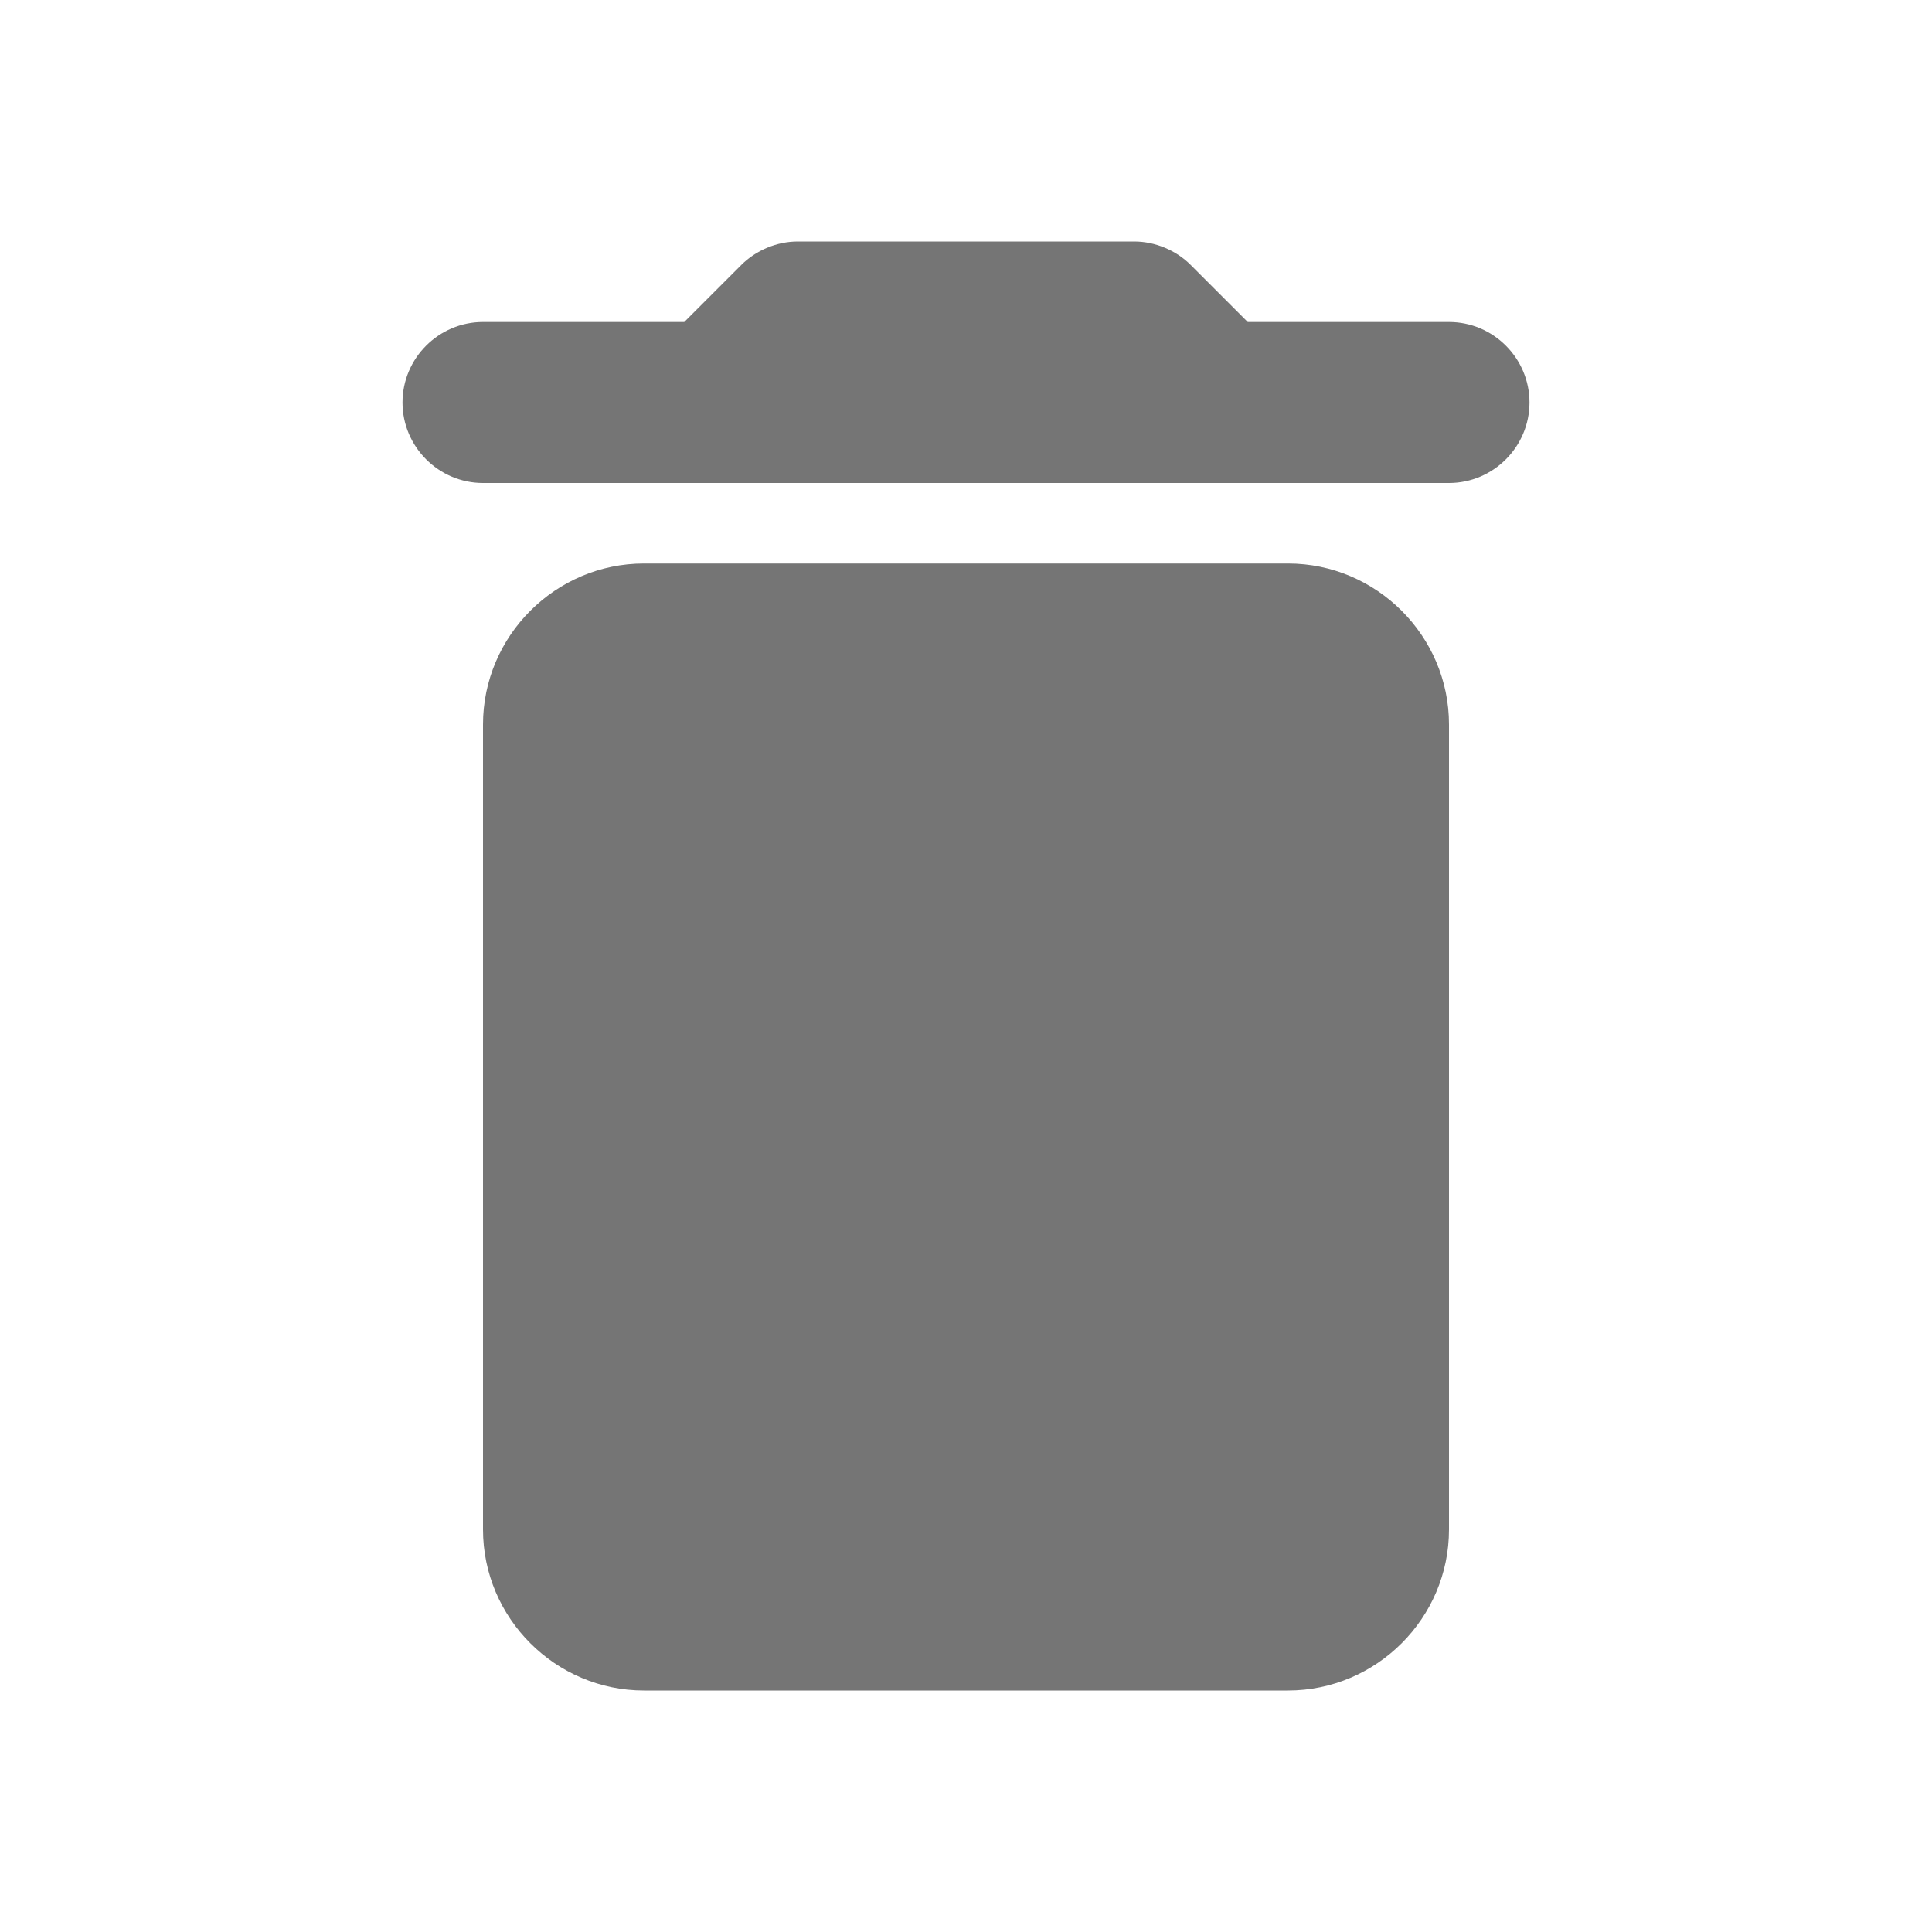 <svg width="24" height="24" viewBox="0 0 24 24" fill="none" xmlns="http://www.w3.org/2000/svg">
<g id="delete_24px">
<path id="icon/action/delete_24px" fill-rule="evenodd" clip-rule="evenodd" d="M15.5 4H18C18.55 4 19 4.45 19 5C19 5.55 18.55 6 18 6H6C5.45 6 5 5.55 5 5C5 4.45 5.45 4 6 4H8.5L9.21 3.29C9.39 3.11 9.65 3 9.91 3H14.09C14.35 3 14.61 3.11 14.79 3.29L15.5 4ZM8 21C6.9 21 6 20.1 6 19V9C6 7.9 6.9 7 8 7H16C17.1 7 18 7.9 18 9V19C18 20.1 17.1 21 16 21H8Z" fill="black" fill-opacity="0.54"/>
</g>
</svg>
